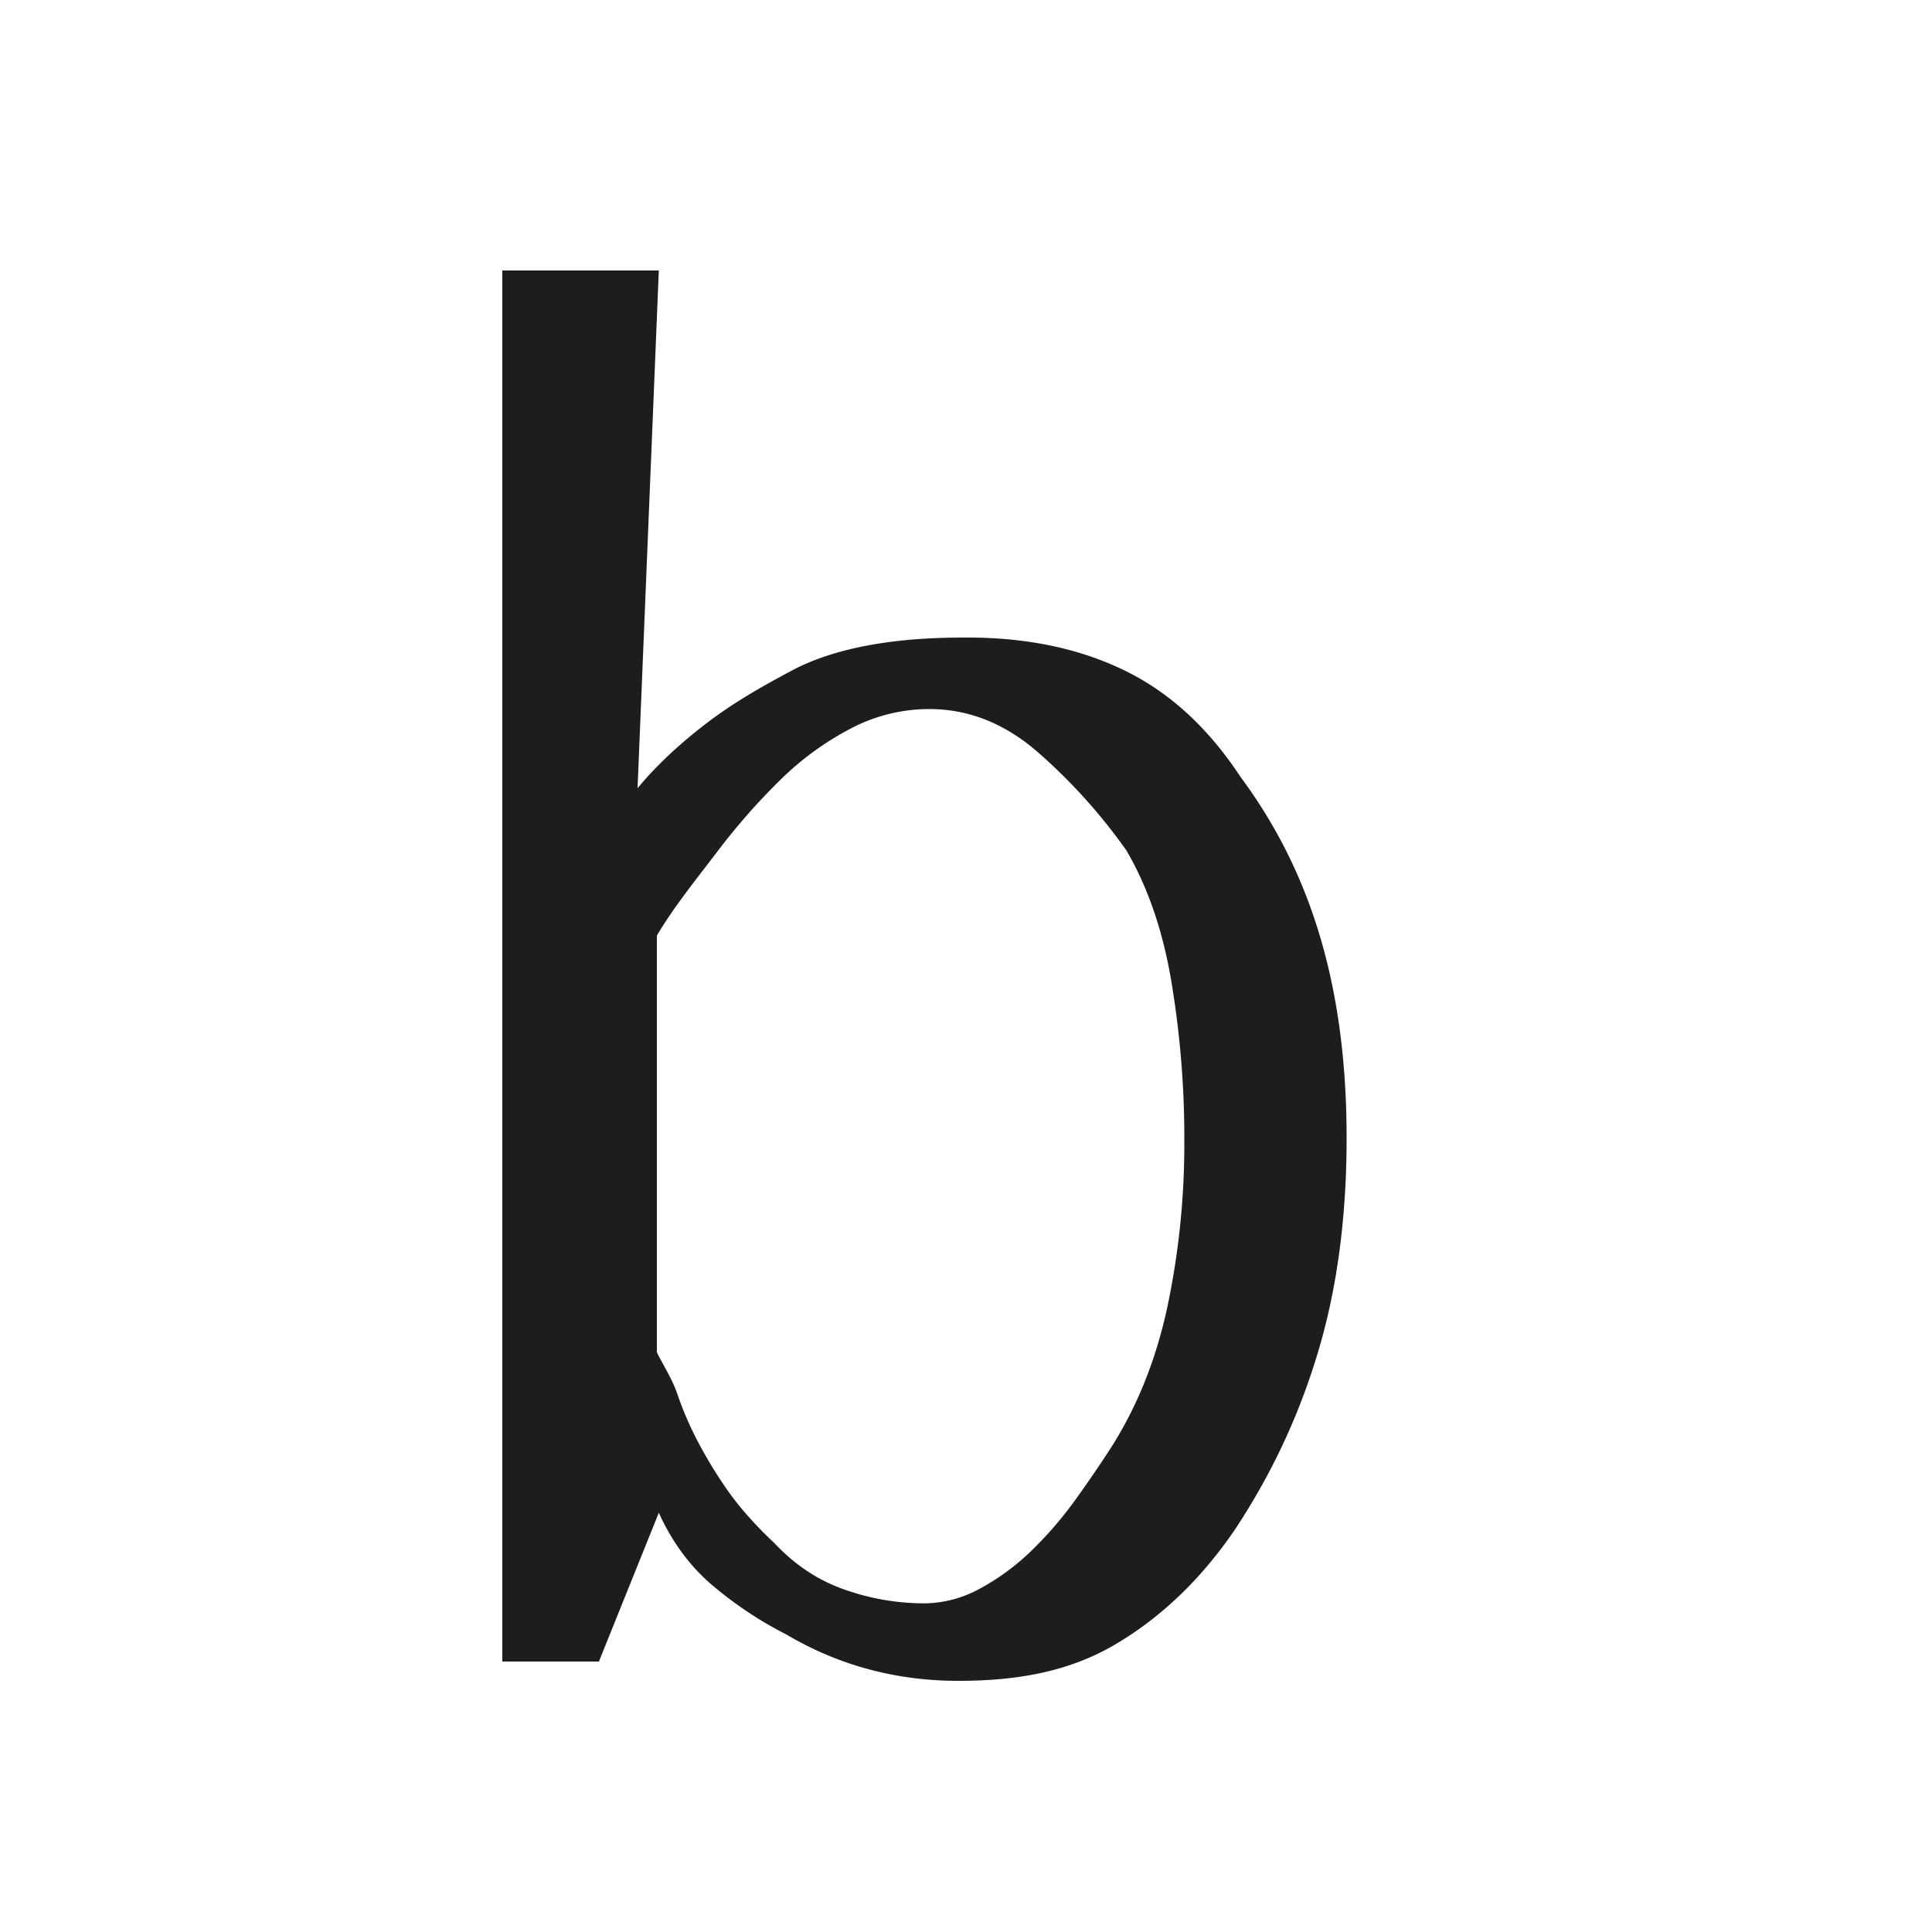 <svg xmlns="http://www.w3.org/2000/svg" width="1000" height="1000" viewBox="0 0 1000 1000"><defs><style>.a{fill:#1d1d1b;}</style></defs><path class="a" d="M330,408q14-17,35.5-33.5C379.83,363.5,395,355,410,347c32-17,75.66-17,91-17q46,0,81,17t60,55c36.66,49.34,55,109,55,187q0,62-15,111.5A343.79,343.79,0,0,1,639,792q-26,38-61.5,59c-23.67,14-50.17,19-81.5,19-29.34,0-59.67-6.67-89-24a198.58,198.58,0,0,1-39.5-26.5Q351,805,341,783l-31,77H260V140h81Zm10,76.25V700c3.33,6.69,8.16,14.27,10.5,21.28a173.25,173.25,0,0,0,9.5,22.55,230.5,230.5,0,0,0,15.5,26q9.5,14,25.5,29.06,16,17,36.5,24a124.14,124.14,0,0,0,40.5,7,60.47,60.47,0,0,0,29-7.52A120.18,120.18,0,0,0,533.5,803a195.84,195.84,0,0,0,23-26.56Q567,761.86,576,747.83q20-32.07,28.5-72.66a407.68,407.68,0,0,0,8.5-83.69,489.35,489.35,0,0,0-6.5-82.17Q600,469.23,583,440.16a288.88,288.88,0,0,0-45-50.11Q512,367,481,367a87.42,87.42,0,0,0-40.5,10A152.22,152.22,0,0,0,404,403.58a334.12,334.12,0,0,0-33,37.58C360.33,455.19,348.66,469.56,340,484.25Z"/></svg>